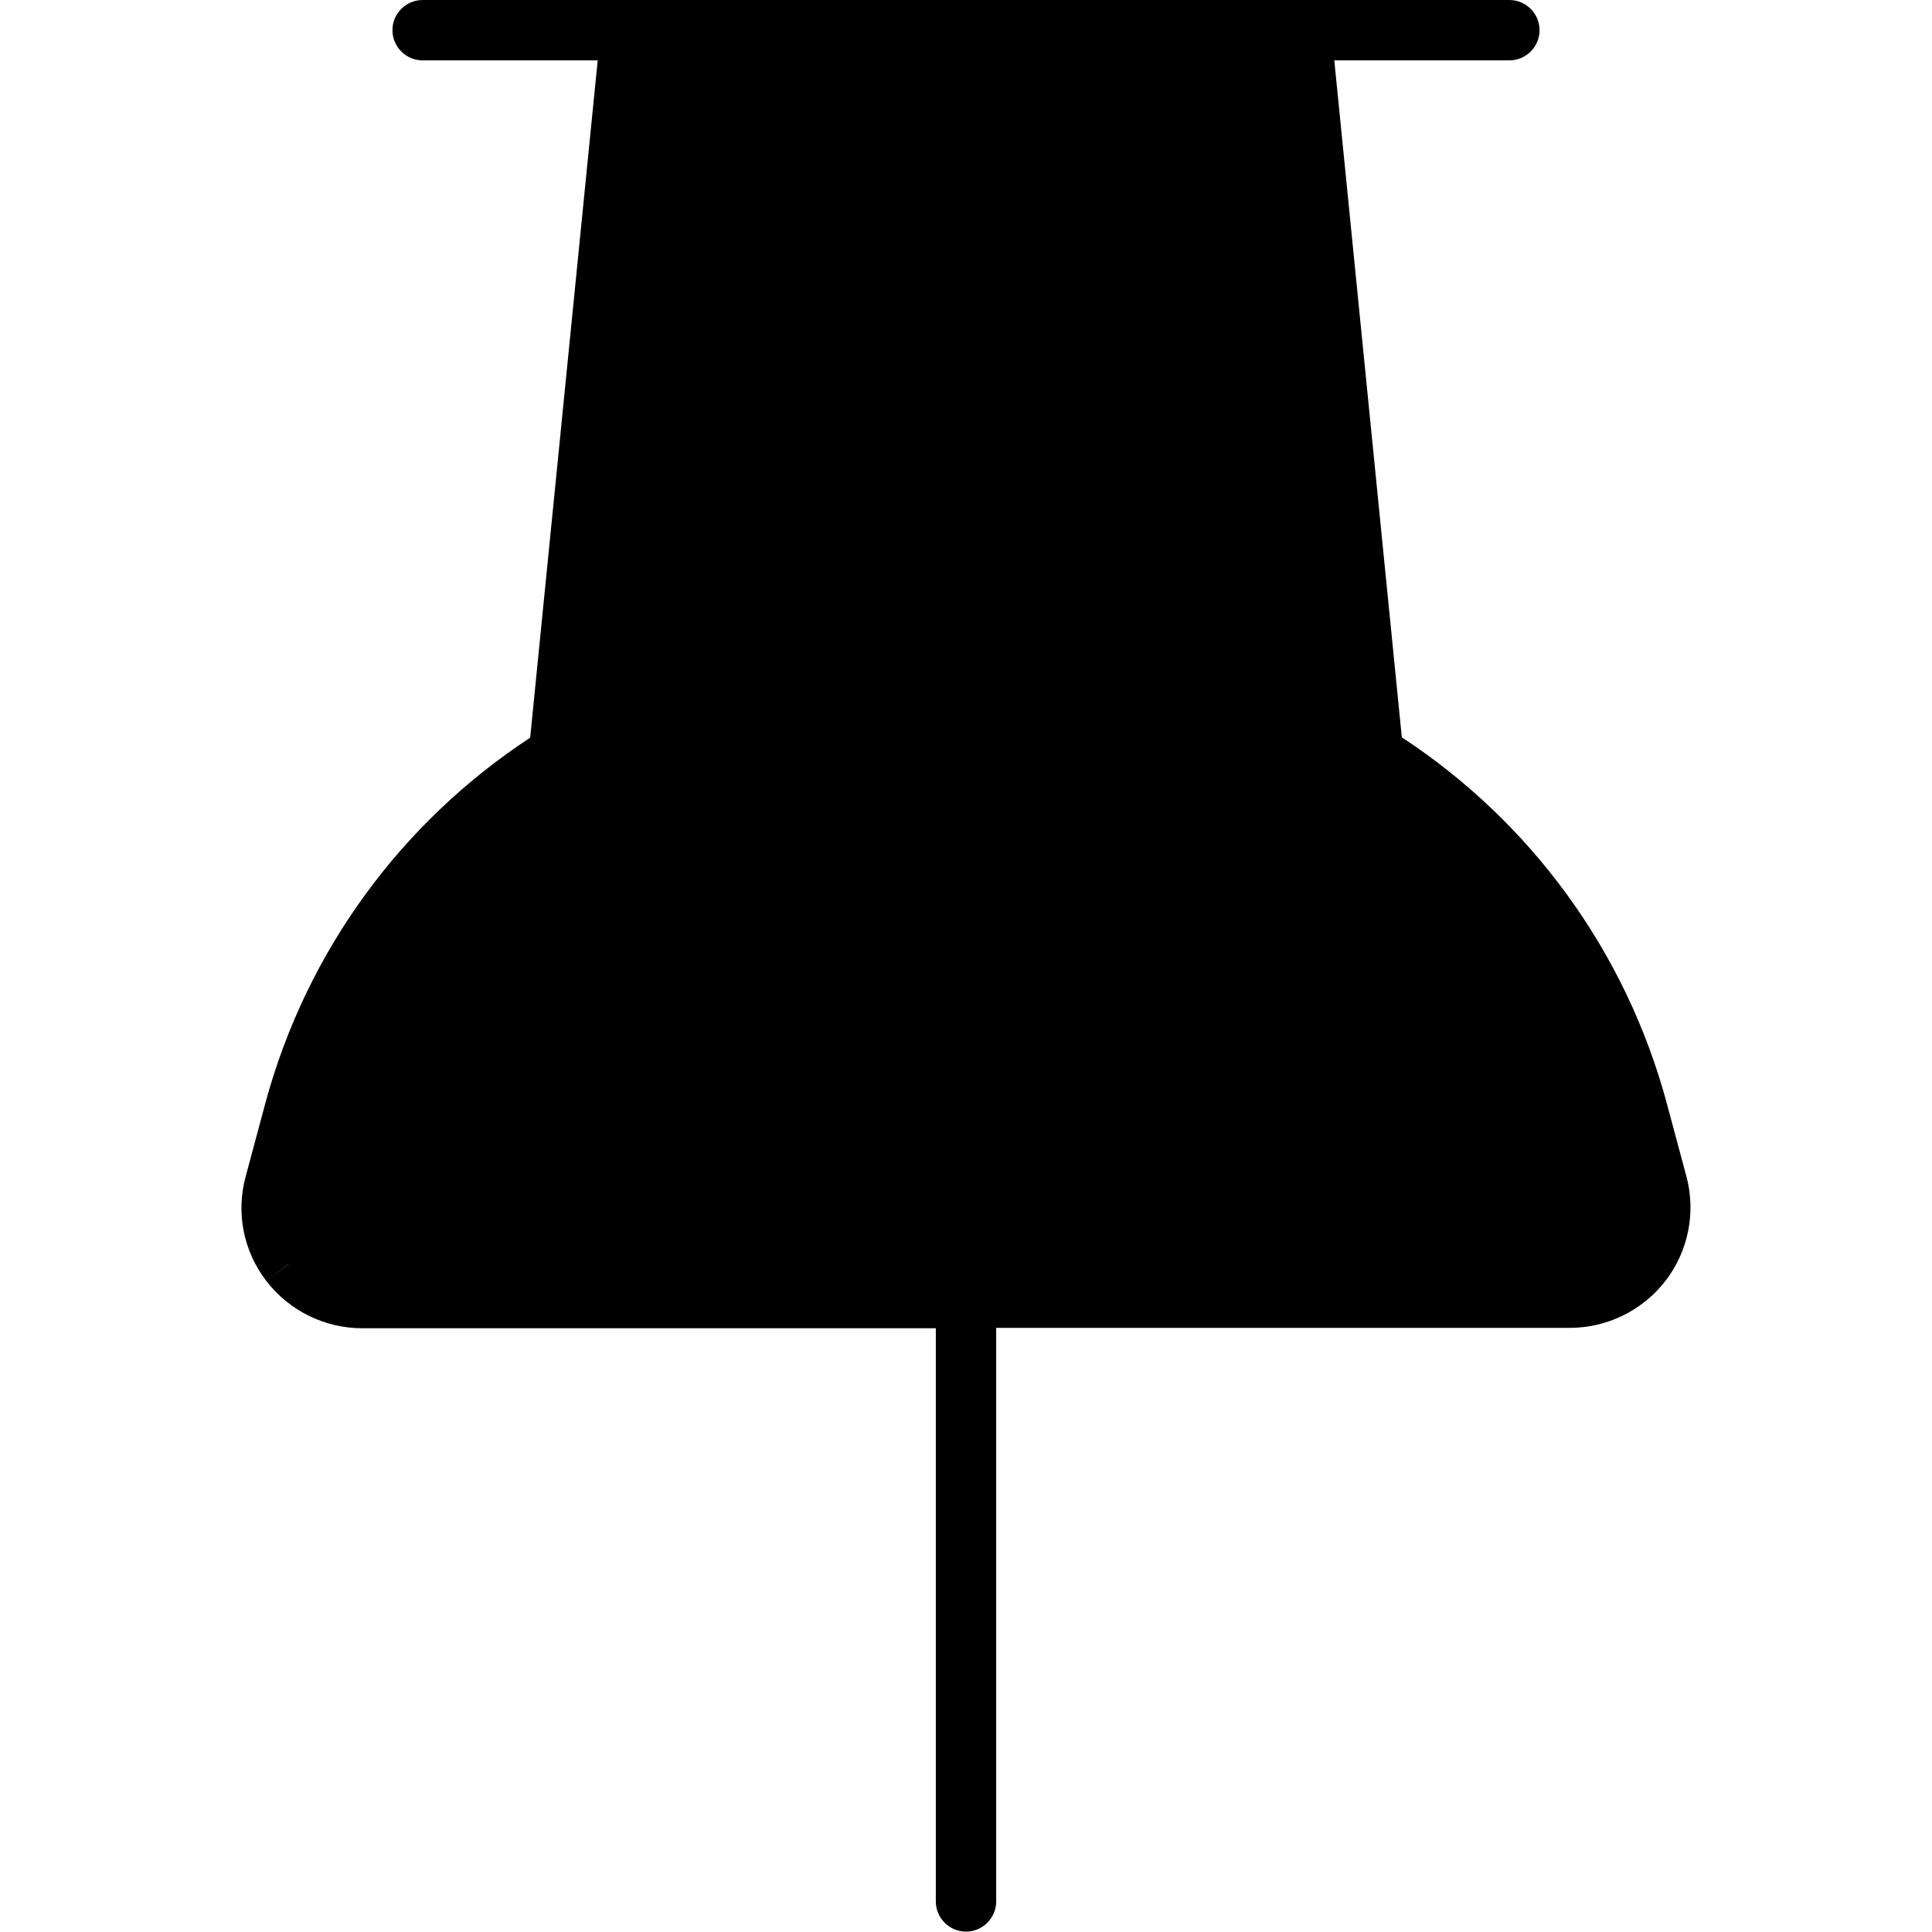 <svg xmlns="http://www.w3.org/2000/svg" width="24" height="24" viewBox="0 0 384 512"><path class="pr-icon-duotone-secondary" d="M280 8H104L83.7 199.6C38 228.9 19.6 266.6 8.2 315.9c-3.4 14.5 8.1 28.1 23 28.1H352.8c14.3 0 25.5-12.5 22.9-26.5c-9.9-53.4-31.6-87.8-75.6-117.8L280 8z"/><path class="pr-icon-duotone-primary" d="M110.3 17.6L92.4 197c-.5 4.8-3.1 9.1-7.2 11.8c-30.5 20-53.7 50.8-63.6 88l-5.1 19c-1.3 4.8-.3 9.9 2.8 13.9L6.6 339.5l12.7-9.7c3 3.9 7.7 6.3 12.7 6.3l152 0 0-104c0-4.4 3.6-8 8-8s8 3.6 8 8l0 104 152 0c5 0 9.7-2.3 12.7-6.3s4.1-9.1 2.8-13.9l-5.1-19c-9.9-37.2-33.1-68-63.6-88c-4-2.6-6.7-7-7.2-11.8L273.7 17.6c-.1-.5-.1-1.1-.1-1.6L110.4 16c0 .5 0 1.1-.1 1.6zM184 352L32 352c-9.9 0-19.3-4.6-25.4-12.5s-8.1-18.1-5.5-27.7l5.1-19c11-41.1 36.6-75.2 70.3-97.3L92.8 32l1.6-16L78.3 16 48 16c-4.4 0-8-3.6-8-8s3.6-8 8-8L94.4 0 96 0 288 0l1.6 0L336 0c4.4 0 8 3.6 8 8s-3.6 8-8 8l-30.3 0-16.1 0 1.6 16 16.3 163.4c33.7 22.1 59.3 56.2 70.3 97.3l5.1 19c2.6 9.6 .5 19.9-5.5 27.7s-15.4 12.5-25.4 12.5l-152 0 0 152c0 4.4-3.6 8-8 8s-8-3.6-8-8l0-152z"/></svg>
